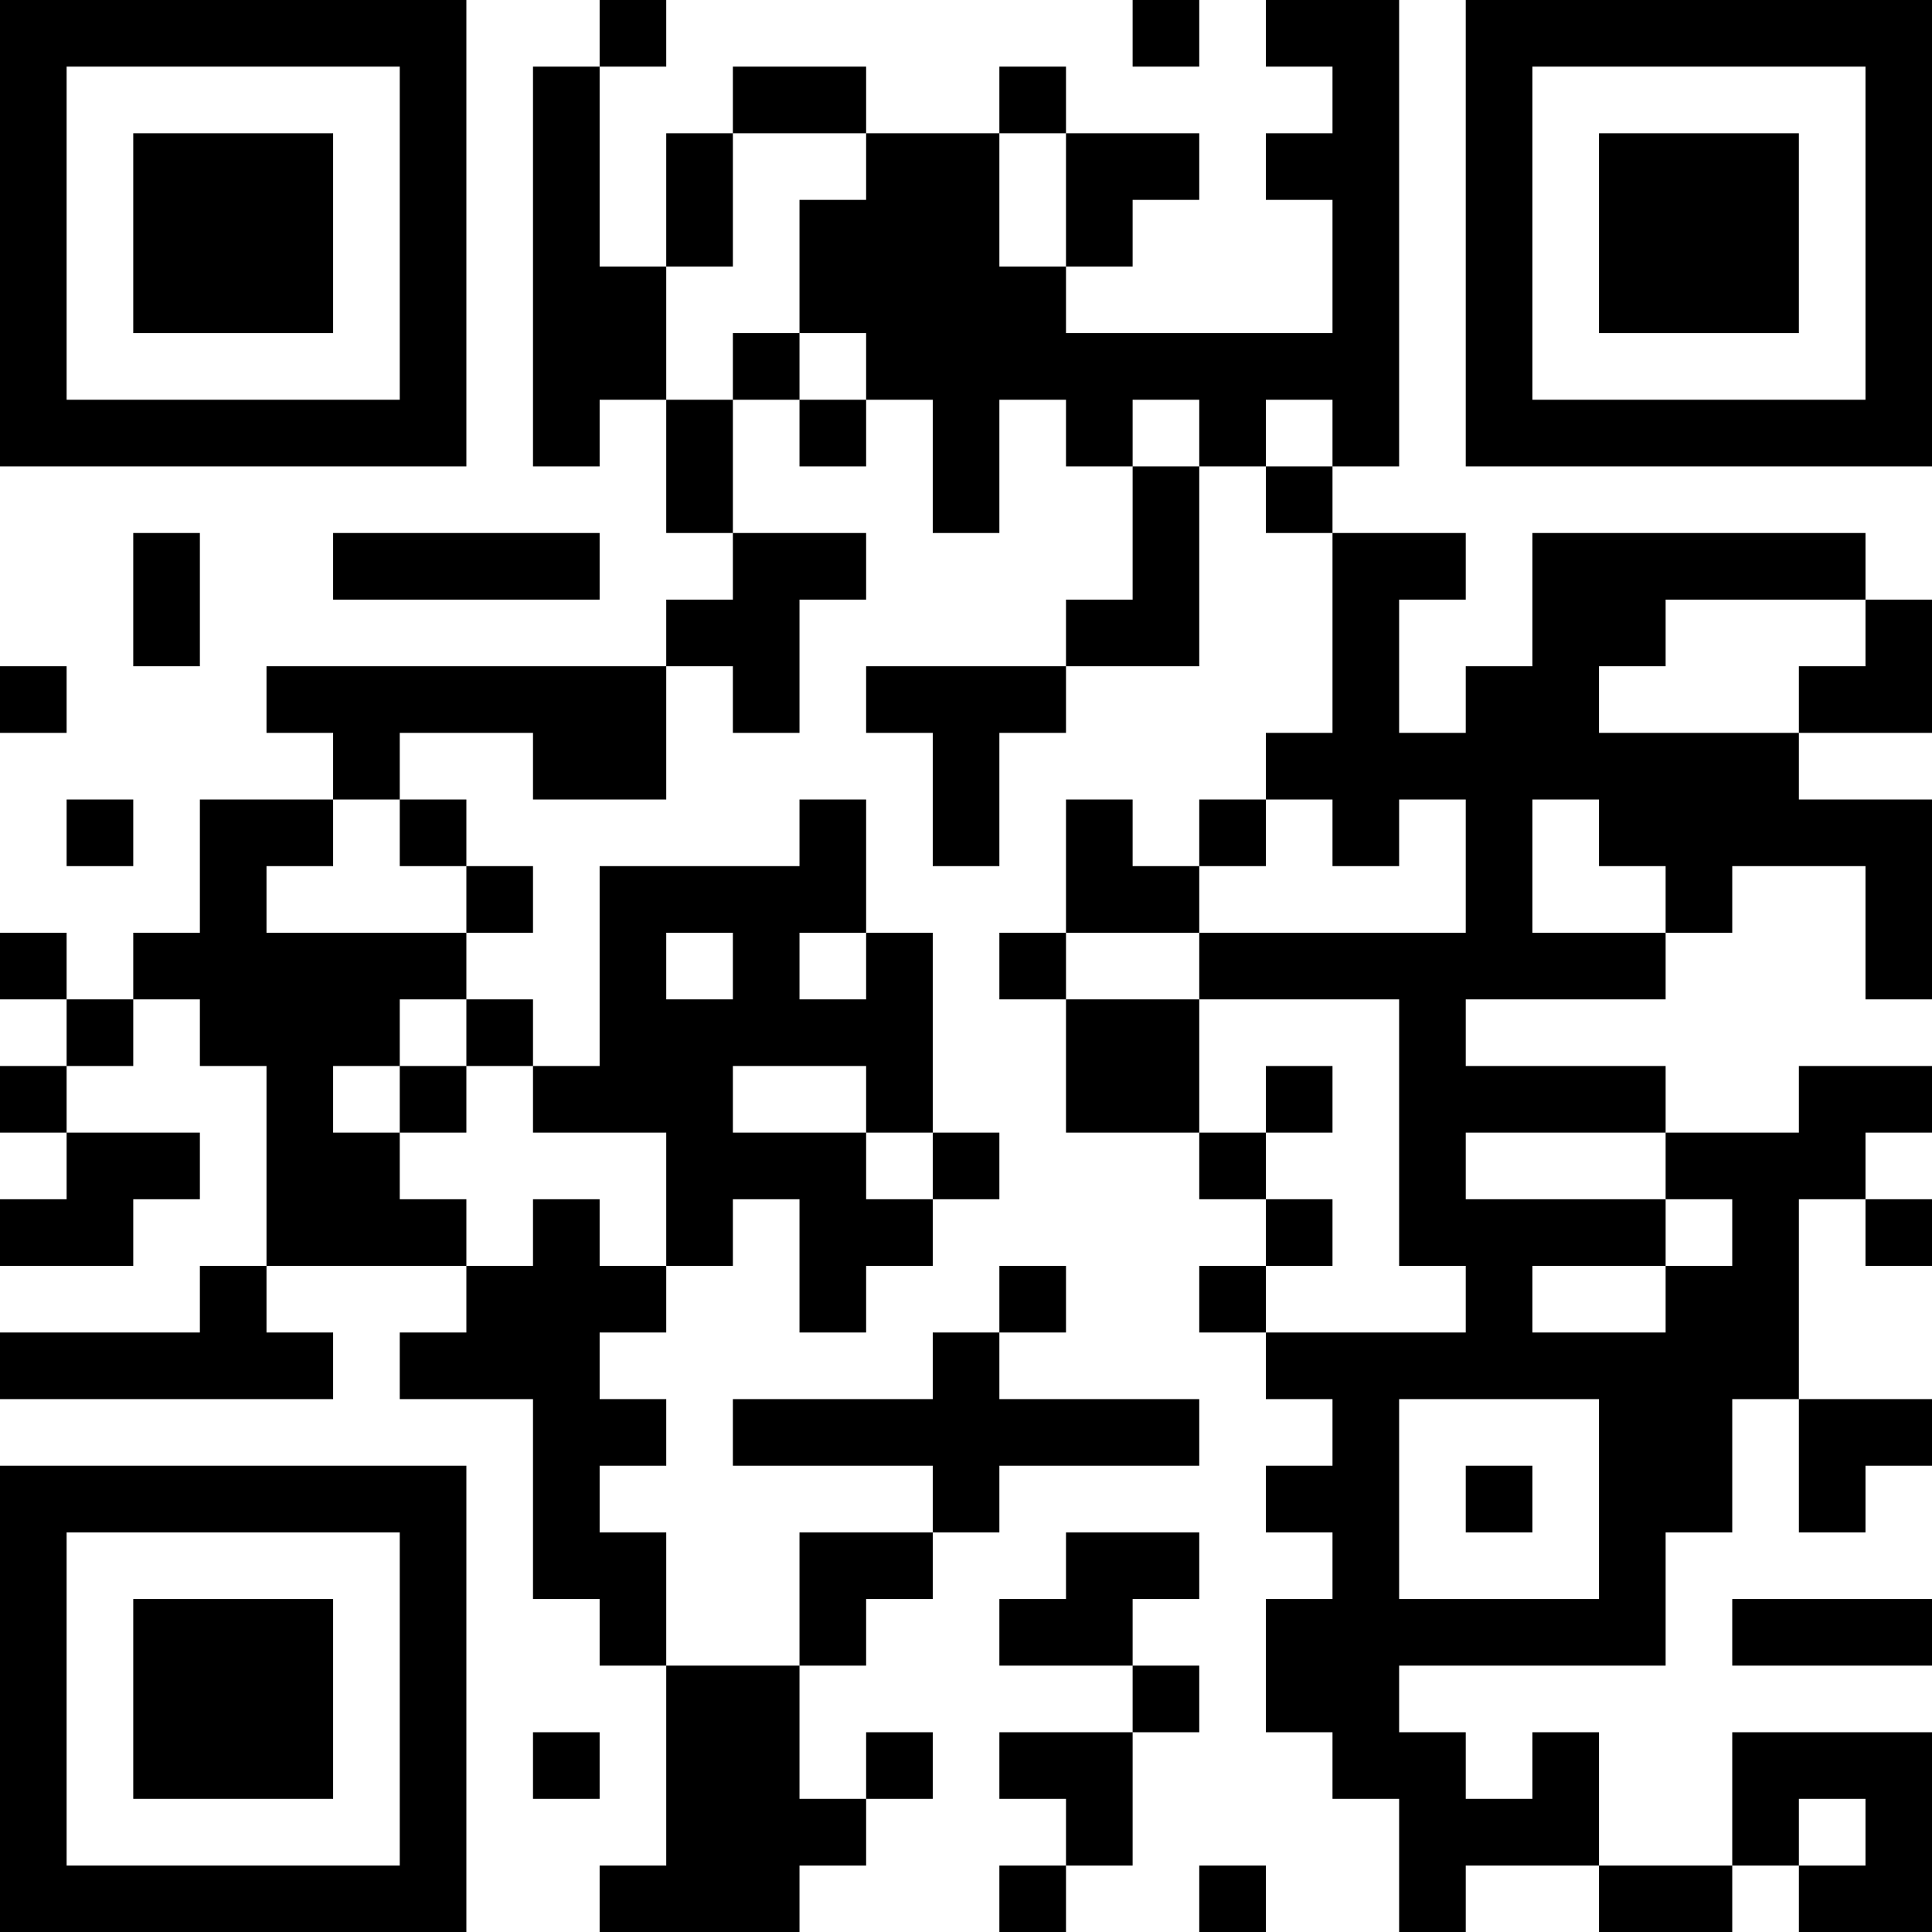 <?xml version="1.0" encoding="UTF-8"?>
<svg xmlns="http://www.w3.org/2000/svg" version="1.1" width="200" height="200" viewBox="0 0 200 200"><rect x="0" y="0" width="200" height="200" fill="#ffffff"/><g transform="scale(6.897)"><g transform="translate(0,0)"><path fill-rule="evenodd" d="M9 0L9 1L8 1L8 7L9 7L9 6L10 6L10 8L11 8L11 9L10 9L10 10L4 10L4 11L5 11L5 12L3 12L3 14L2 14L2 15L1 15L1 14L0 14L0 15L1 15L1 16L0 16L0 17L1 17L1 18L0 18L0 19L2 19L2 18L3 18L3 17L1 17L1 16L2 16L2 15L3 15L3 16L4 16L4 19L3 19L3 20L0 20L0 21L5 21L5 20L4 20L4 19L7 19L7 20L6 20L6 21L8 21L8 24L9 24L9 25L10 25L10 28L9 28L9 29L12 29L12 28L13 28L13 27L14 27L14 26L13 26L13 27L12 27L12 25L13 25L13 24L14 24L14 23L15 23L15 22L18 22L18 21L15 21L15 20L16 20L16 19L15 19L15 20L14 20L14 21L11 21L11 22L14 22L14 23L12 23L12 25L10 25L10 23L9 23L9 22L10 22L10 21L9 21L9 20L10 20L10 19L11 19L11 18L12 18L12 20L13 20L13 19L14 19L14 18L15 18L15 17L14 17L14 14L13 14L13 12L12 12L12 13L9 13L9 16L8 16L8 15L7 15L7 14L8 14L8 13L7 13L7 12L6 12L6 11L8 11L8 12L10 12L10 10L11 10L11 11L12 11L12 9L13 9L13 8L11 8L11 6L12 6L12 7L13 7L13 6L14 6L14 8L15 8L15 6L16 6L16 7L17 7L17 9L16 9L16 10L13 10L13 11L14 11L14 13L15 13L15 11L16 11L16 10L18 10L18 7L19 7L19 8L20 8L20 11L19 11L19 12L18 12L18 13L17 13L17 12L16 12L16 14L15 14L15 15L16 15L16 17L18 17L18 18L19 18L19 19L18 19L18 20L19 20L19 21L20 21L20 22L19 22L19 23L20 23L20 24L19 24L19 26L20 26L20 27L21 27L21 29L22 29L22 28L24 28L24 29L26 29L26 28L27 28L27 29L29 29L29 26L26 26L26 28L24 28L24 26L23 26L23 27L22 27L22 26L21 26L21 25L25 25L25 23L26 23L26 21L27 21L27 23L28 23L28 22L29 22L29 21L27 21L27 18L28 18L28 19L29 19L29 18L28 18L28 17L29 17L29 16L27 16L27 17L25 17L25 16L22 16L22 15L25 15L25 14L26 14L26 13L28 13L28 15L29 15L29 12L27 12L27 11L29 11L29 9L28 9L28 8L23 8L23 10L22 10L22 11L21 11L21 9L22 9L22 8L20 8L20 7L21 7L21 0L19 0L19 1L20 1L20 2L19 2L19 3L20 3L20 5L16 5L16 4L17 4L17 3L18 3L18 2L16 2L16 1L15 1L15 2L13 2L13 1L11 1L11 2L10 2L10 4L9 4L9 1L10 1L10 0ZM17 0L17 1L18 1L18 0ZM11 2L11 4L10 4L10 6L11 6L11 5L12 5L12 6L13 6L13 5L12 5L12 3L13 3L13 2ZM15 2L15 4L16 4L16 2ZM17 6L17 7L18 7L18 6ZM19 6L19 7L20 7L20 6ZM2 8L2 10L3 10L3 8ZM5 8L5 9L9 9L9 8ZM25 9L25 10L24 10L24 11L27 11L27 10L28 10L28 9ZM0 10L0 11L1 11L1 10ZM1 12L1 13L2 13L2 12ZM5 12L5 13L4 13L4 14L7 14L7 13L6 13L6 12ZM19 12L19 13L18 13L18 14L16 14L16 15L18 15L18 17L19 17L19 18L20 18L20 19L19 19L19 20L22 20L22 19L21 19L21 15L18 15L18 14L22 14L22 12L21 12L21 13L20 13L20 12ZM23 12L23 14L25 14L25 13L24 13L24 12ZM10 14L10 15L11 15L11 14ZM12 14L12 15L13 15L13 14ZM6 15L6 16L5 16L5 17L6 17L6 18L7 18L7 19L8 19L8 18L9 18L9 19L10 19L10 17L8 17L8 16L7 16L7 15ZM6 16L6 17L7 17L7 16ZM11 16L11 17L13 17L13 18L14 18L14 17L13 17L13 16ZM19 16L19 17L20 17L20 16ZM22 17L22 18L25 18L25 19L23 19L23 20L25 20L25 19L26 19L26 18L25 18L25 17ZM21 21L21 24L24 24L24 21ZM22 22L22 23L23 23L23 22ZM16 23L16 24L15 24L15 25L17 25L17 26L15 26L15 27L16 27L16 28L15 28L15 29L16 29L16 28L17 28L17 26L18 26L18 25L17 25L17 24L18 24L18 23ZM26 24L26 25L29 25L29 24ZM8 26L8 27L9 27L9 26ZM27 27L27 28L28 28L28 27ZM18 28L18 29L19 29L19 28ZM0 0L0 7L7 7L7 0ZM1 1L1 6L6 6L6 1ZM2 2L2 5L5 5L5 2ZM22 0L22 7L29 7L29 0ZM23 1L23 6L28 6L28 1ZM24 2L24 5L27 5L27 2ZM0 22L0 29L7 29L7 22ZM1 23L1 28L6 28L6 23ZM2 24L2 27L5 27L5 24Z" fill="#000000"/></g></g></svg>
